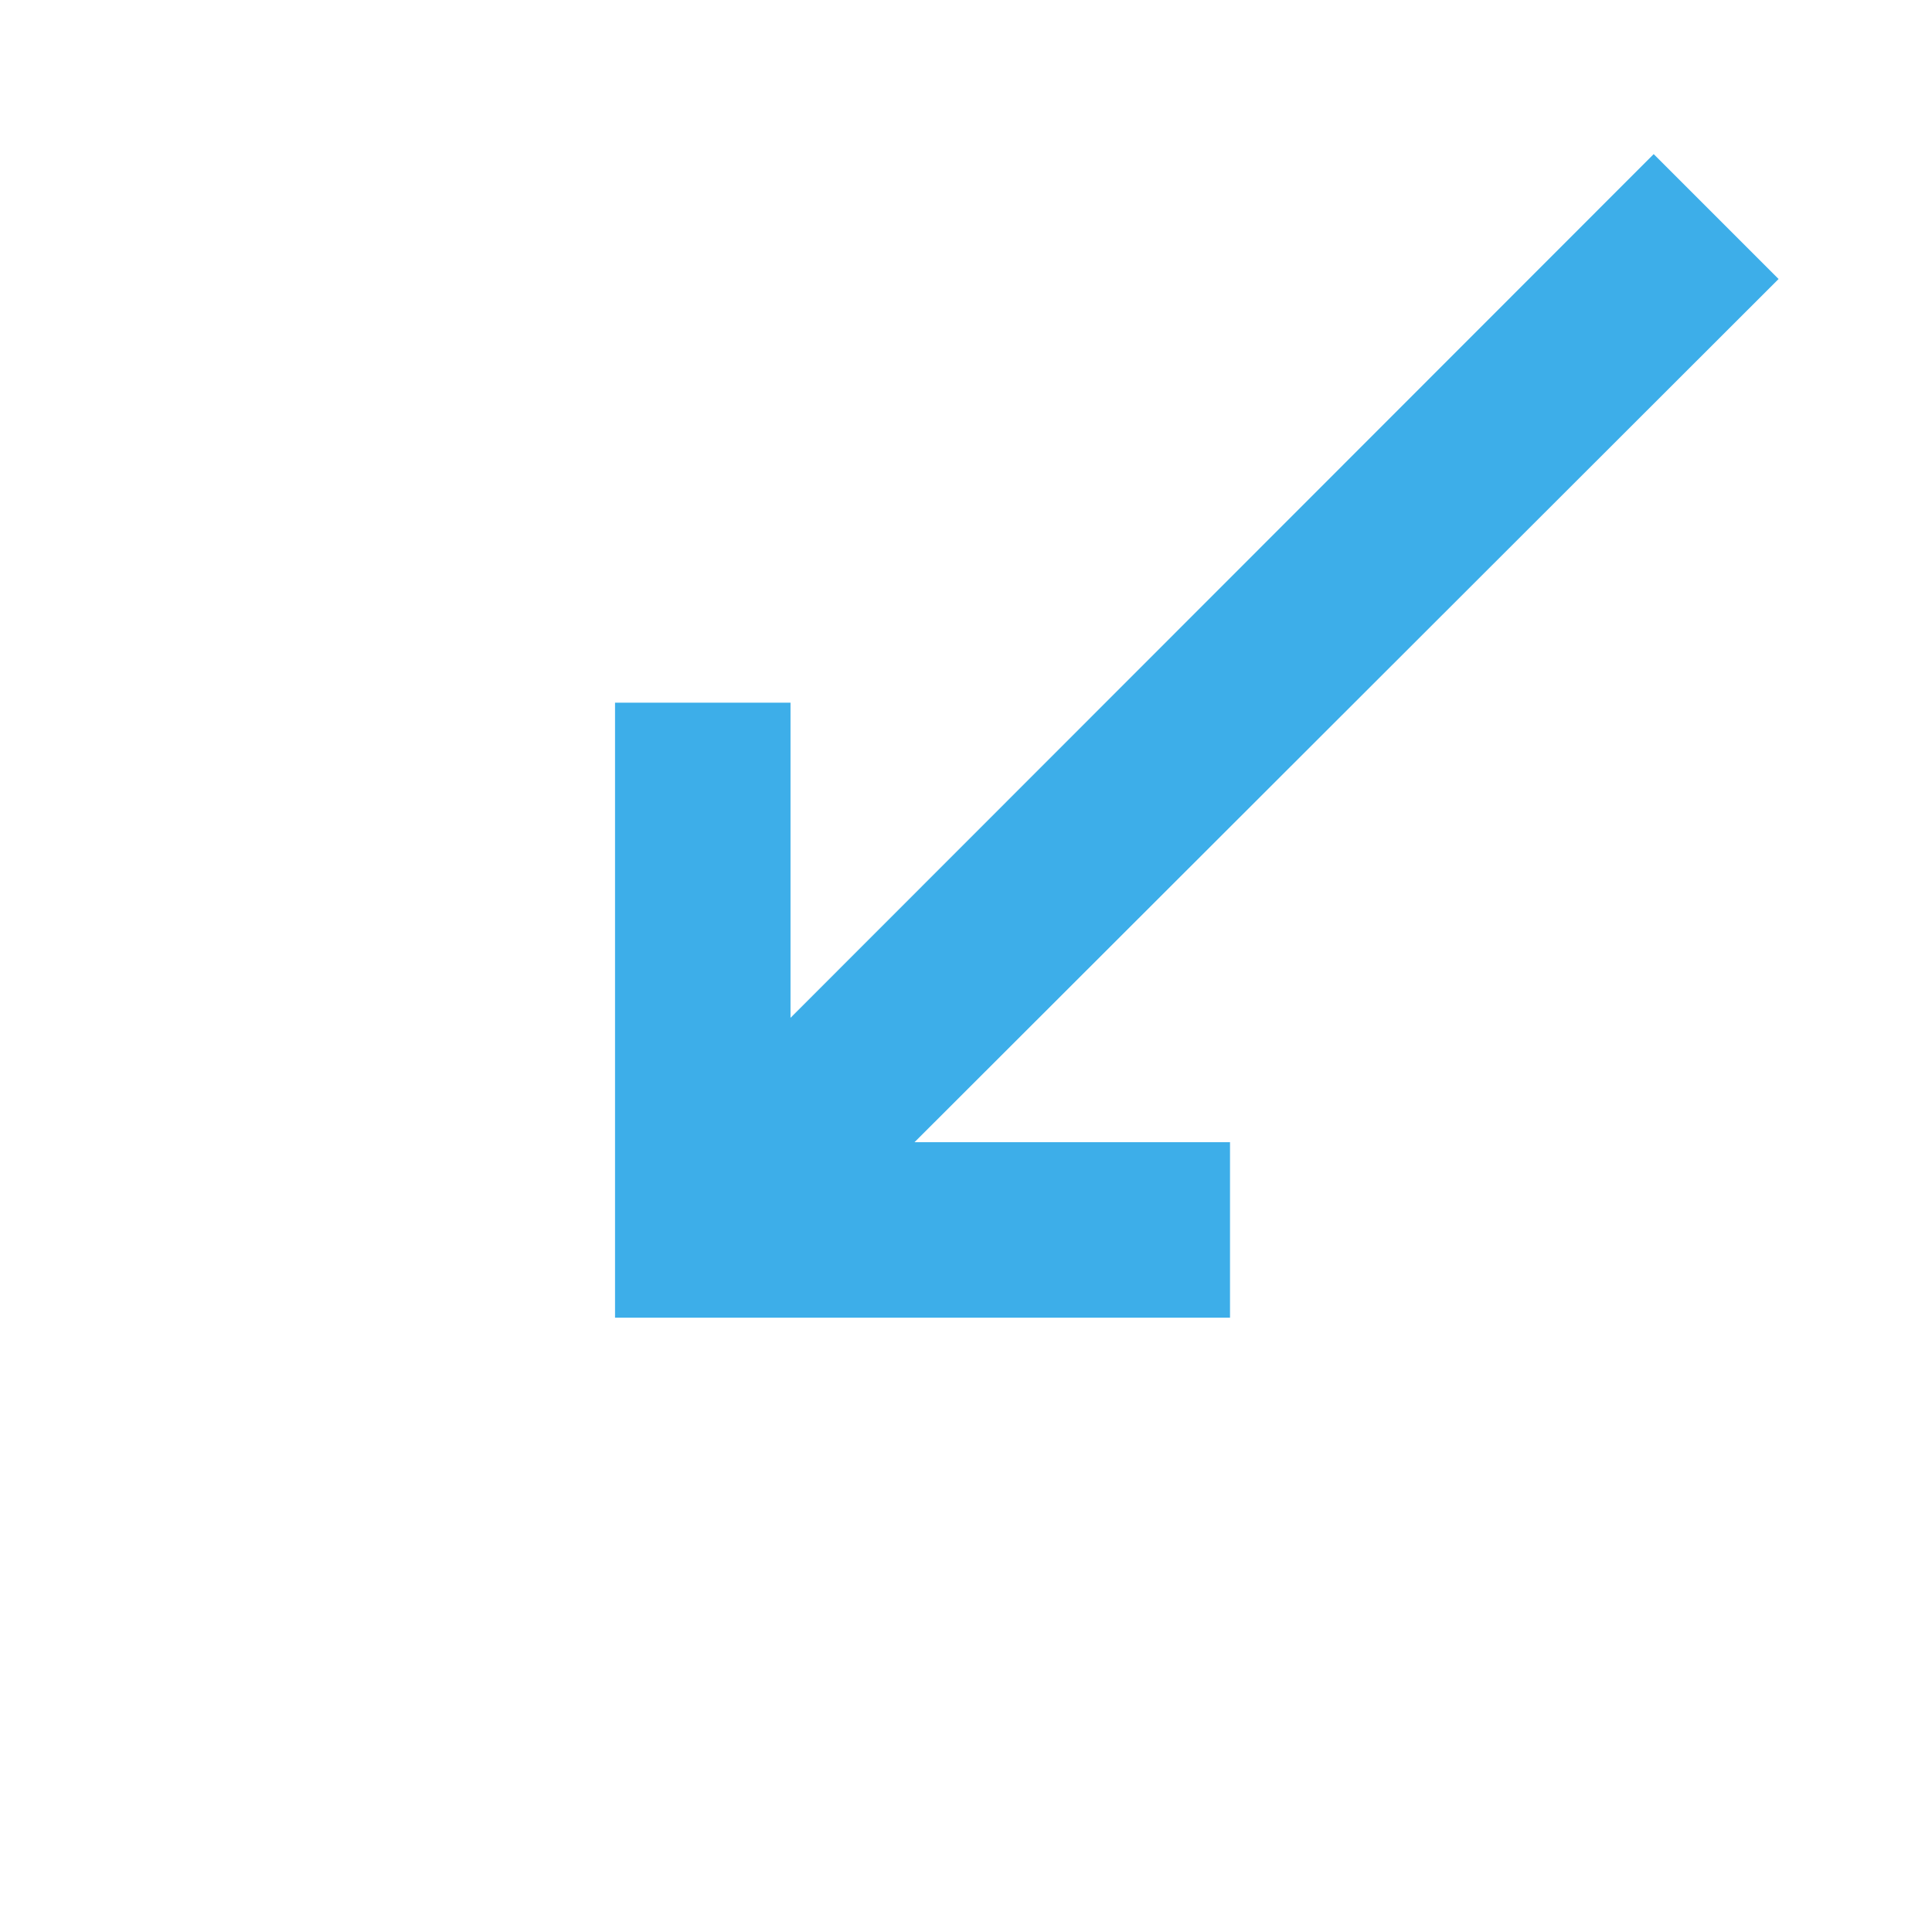 <?xml version="1.0" encoding="UTF-8" standalone="no"?>
<svg viewBox="0 0 50 50"
 xmlns="http://www.w3.org/2000/svg" xmlns:xlink="http://www.w3.org/1999/xlink"  version="1.2" baseProfile="tiny">
<title>Qt SVG Document</title>
<desc>Generated with Qt</desc>
<defs>
</defs>
<g fill="none" stroke="black" stroke-width="1" fill-rule="evenodd" stroke-linecap="square" stroke-linejoin="bevel" >

<g fill="#000000" fill-opacity="1" stroke="none" transform="matrix(-2.273,0,0,-2.273,-50,-50)"
font-family="Noto Sans" font-size="14" font-weight="400" font-style="normal" 
opacity="0" >
<rect x="-44" y="-44" width="22" height="22"/>
</g>

<g fill="#3daee9" fill-opacity="1" stroke="none" transform="matrix(2.273,0,0,2.273,-50,-50)"
font-family="Noto Sans" font-size="14" font-weight="400" font-style="normal" 
>
<path vector-effect="none" fill-rule="nonzero" d="M36.002,37 L36.002,35.002 L32.41,35.002 L42.248,25.174 L40.826,23.752 L30.998,33.586 L30.998,29.998 L29,29.998 L29,37 L36.002,37"/>
</g>

<g fill="none" stroke="#000000" stroke-opacity="1" stroke-width="1" stroke-linecap="square" stroke-linejoin="bevel" transform="matrix(1,0,0,1,0,0)"
font-family="Noto Sans" font-size="14" font-weight="400" font-style="normal" 
>
</g>
</g>
</svg>
